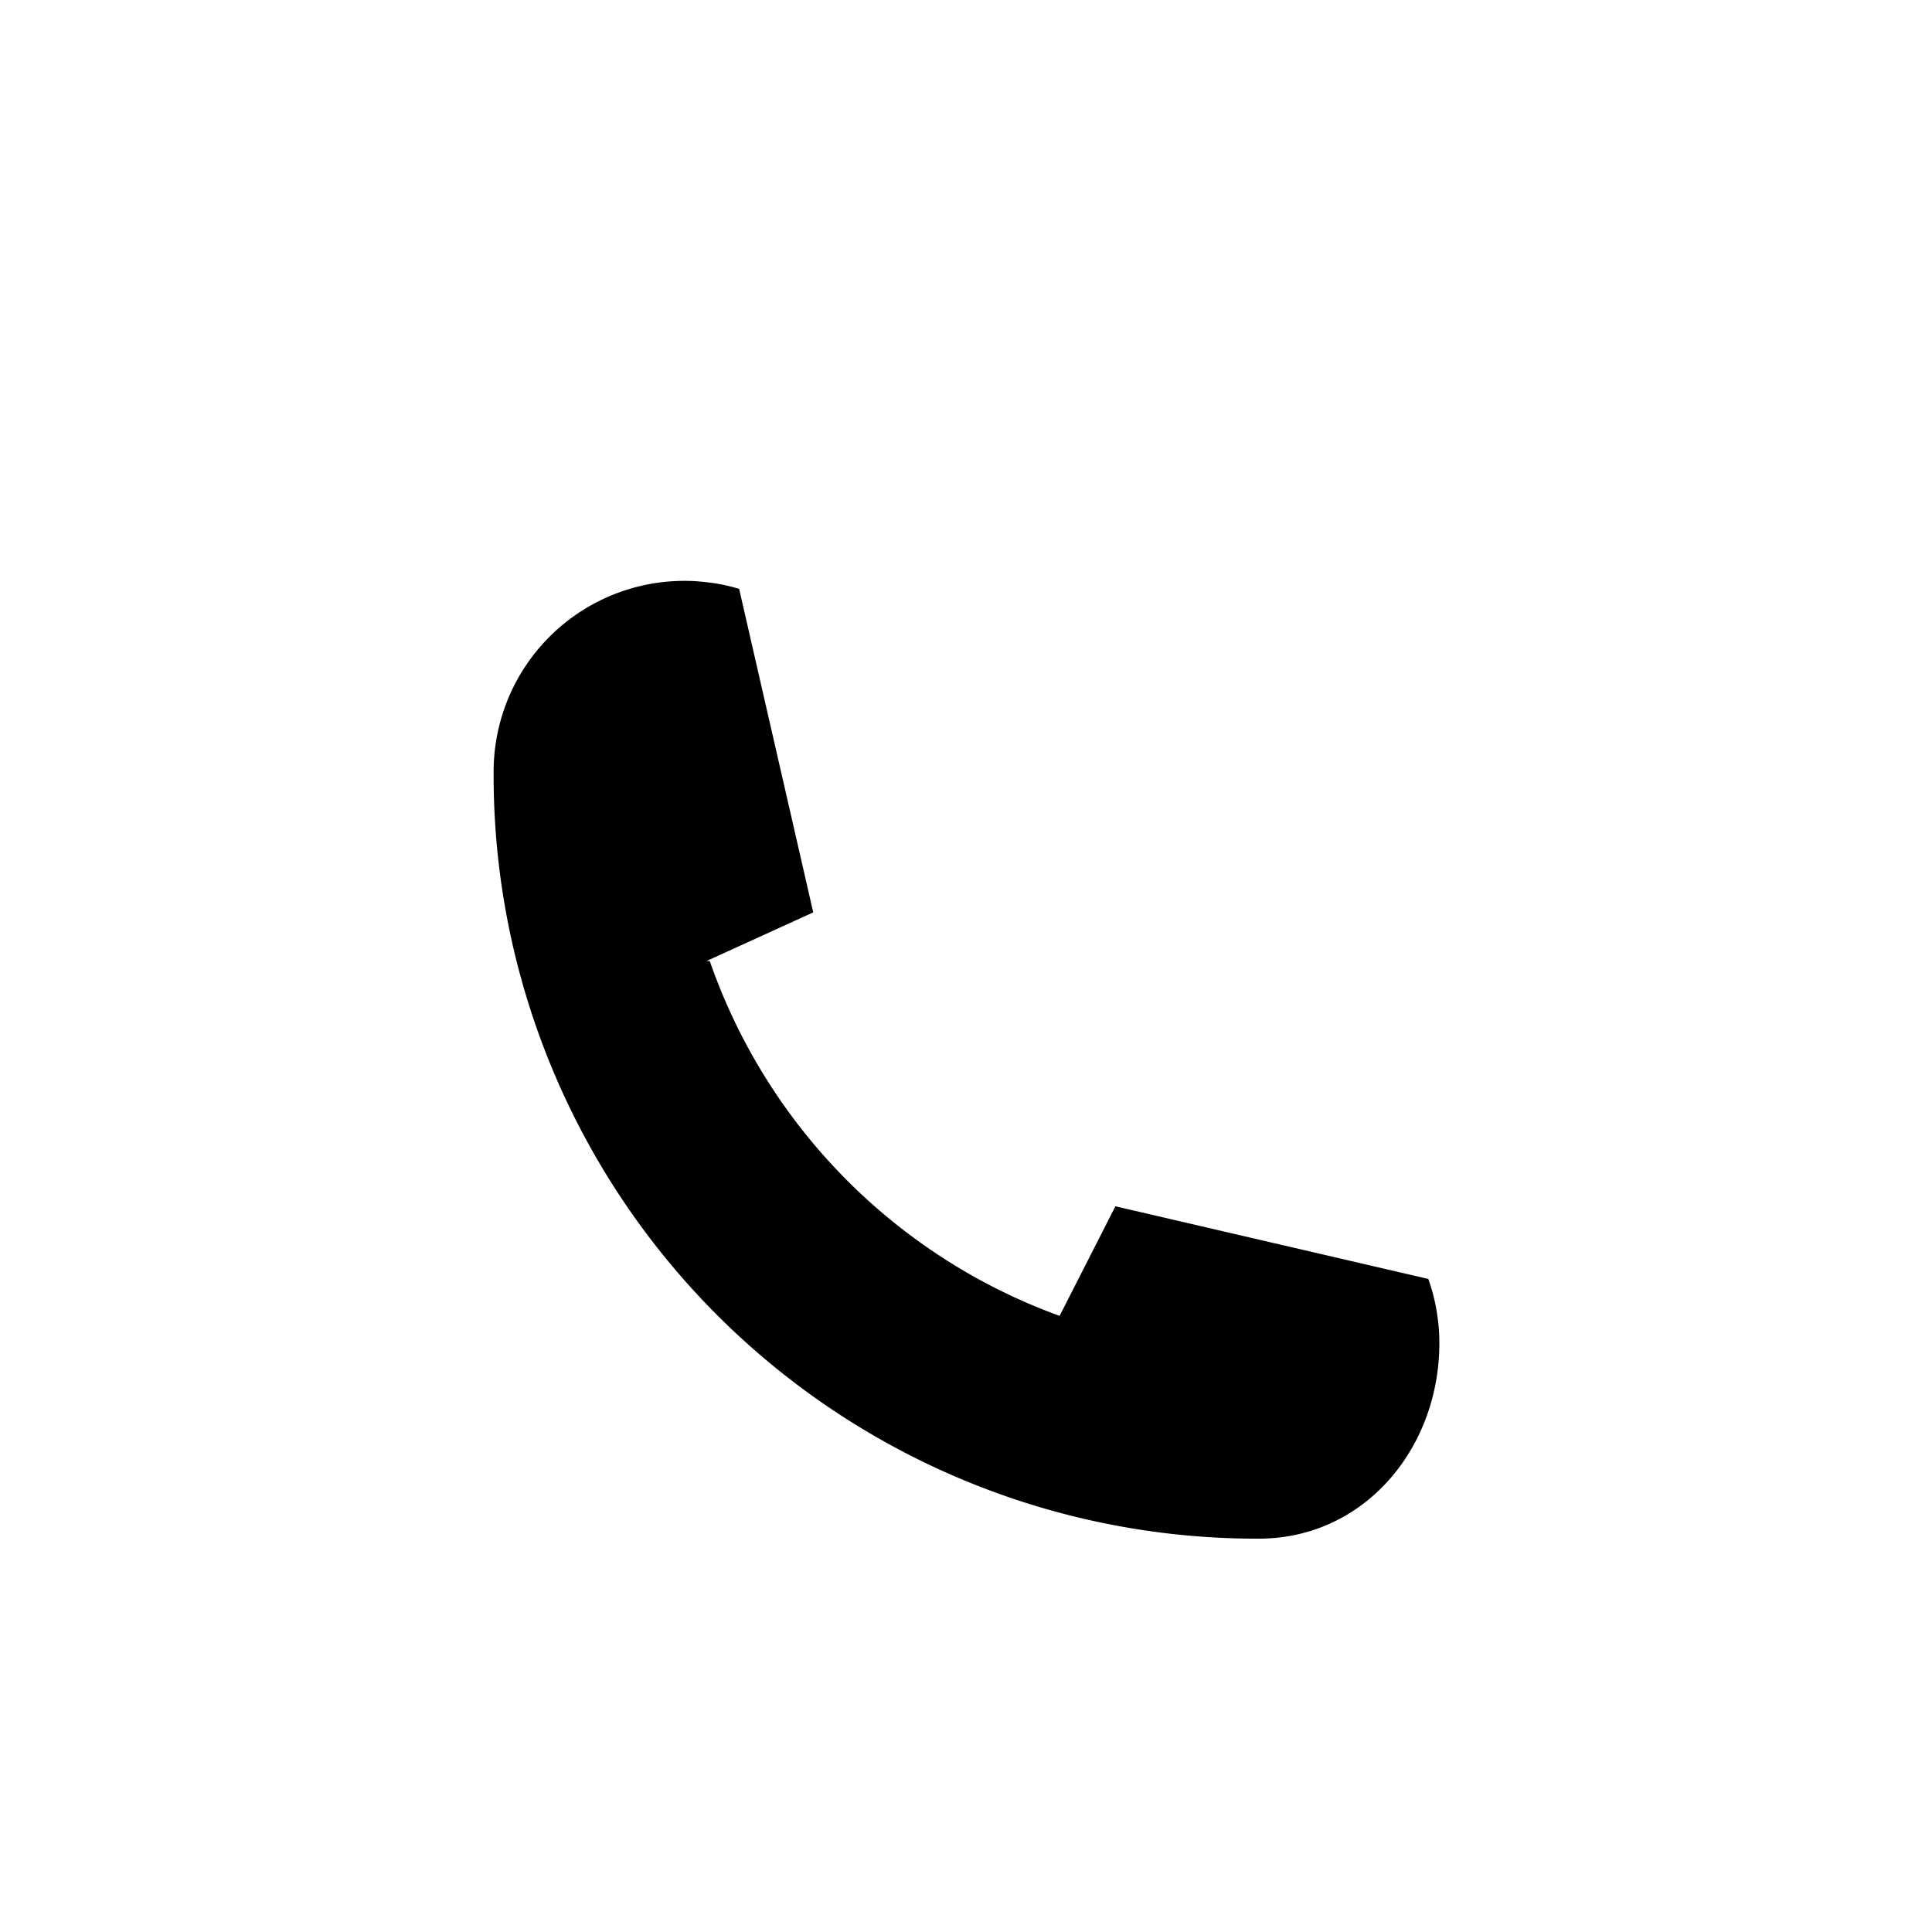 <svg xmlns="http://www.w3.org/2000/svg" viewBox="0 0 253.15 253.15"><g id="call"><path id="call-2" data-name="call" d="M93,125.93a76,76,0,0,0,45.84,46.49l7.31-14.36,41,9.52a24.37,24.37,0,0,1,1.28,5.55,22.48,22.48,0,0,1,.17,2.85c0,13.81-9.85,25.63-23.66,25.63h-.26a100,100,0,0,1-100-100v-.5a25,25,0,0,1,25-25,23.48,23.48,0,0,1,2.92.18,23,23,0,0,1,4.25.87l9.71,42.39-14,6.38"/></g></svg>